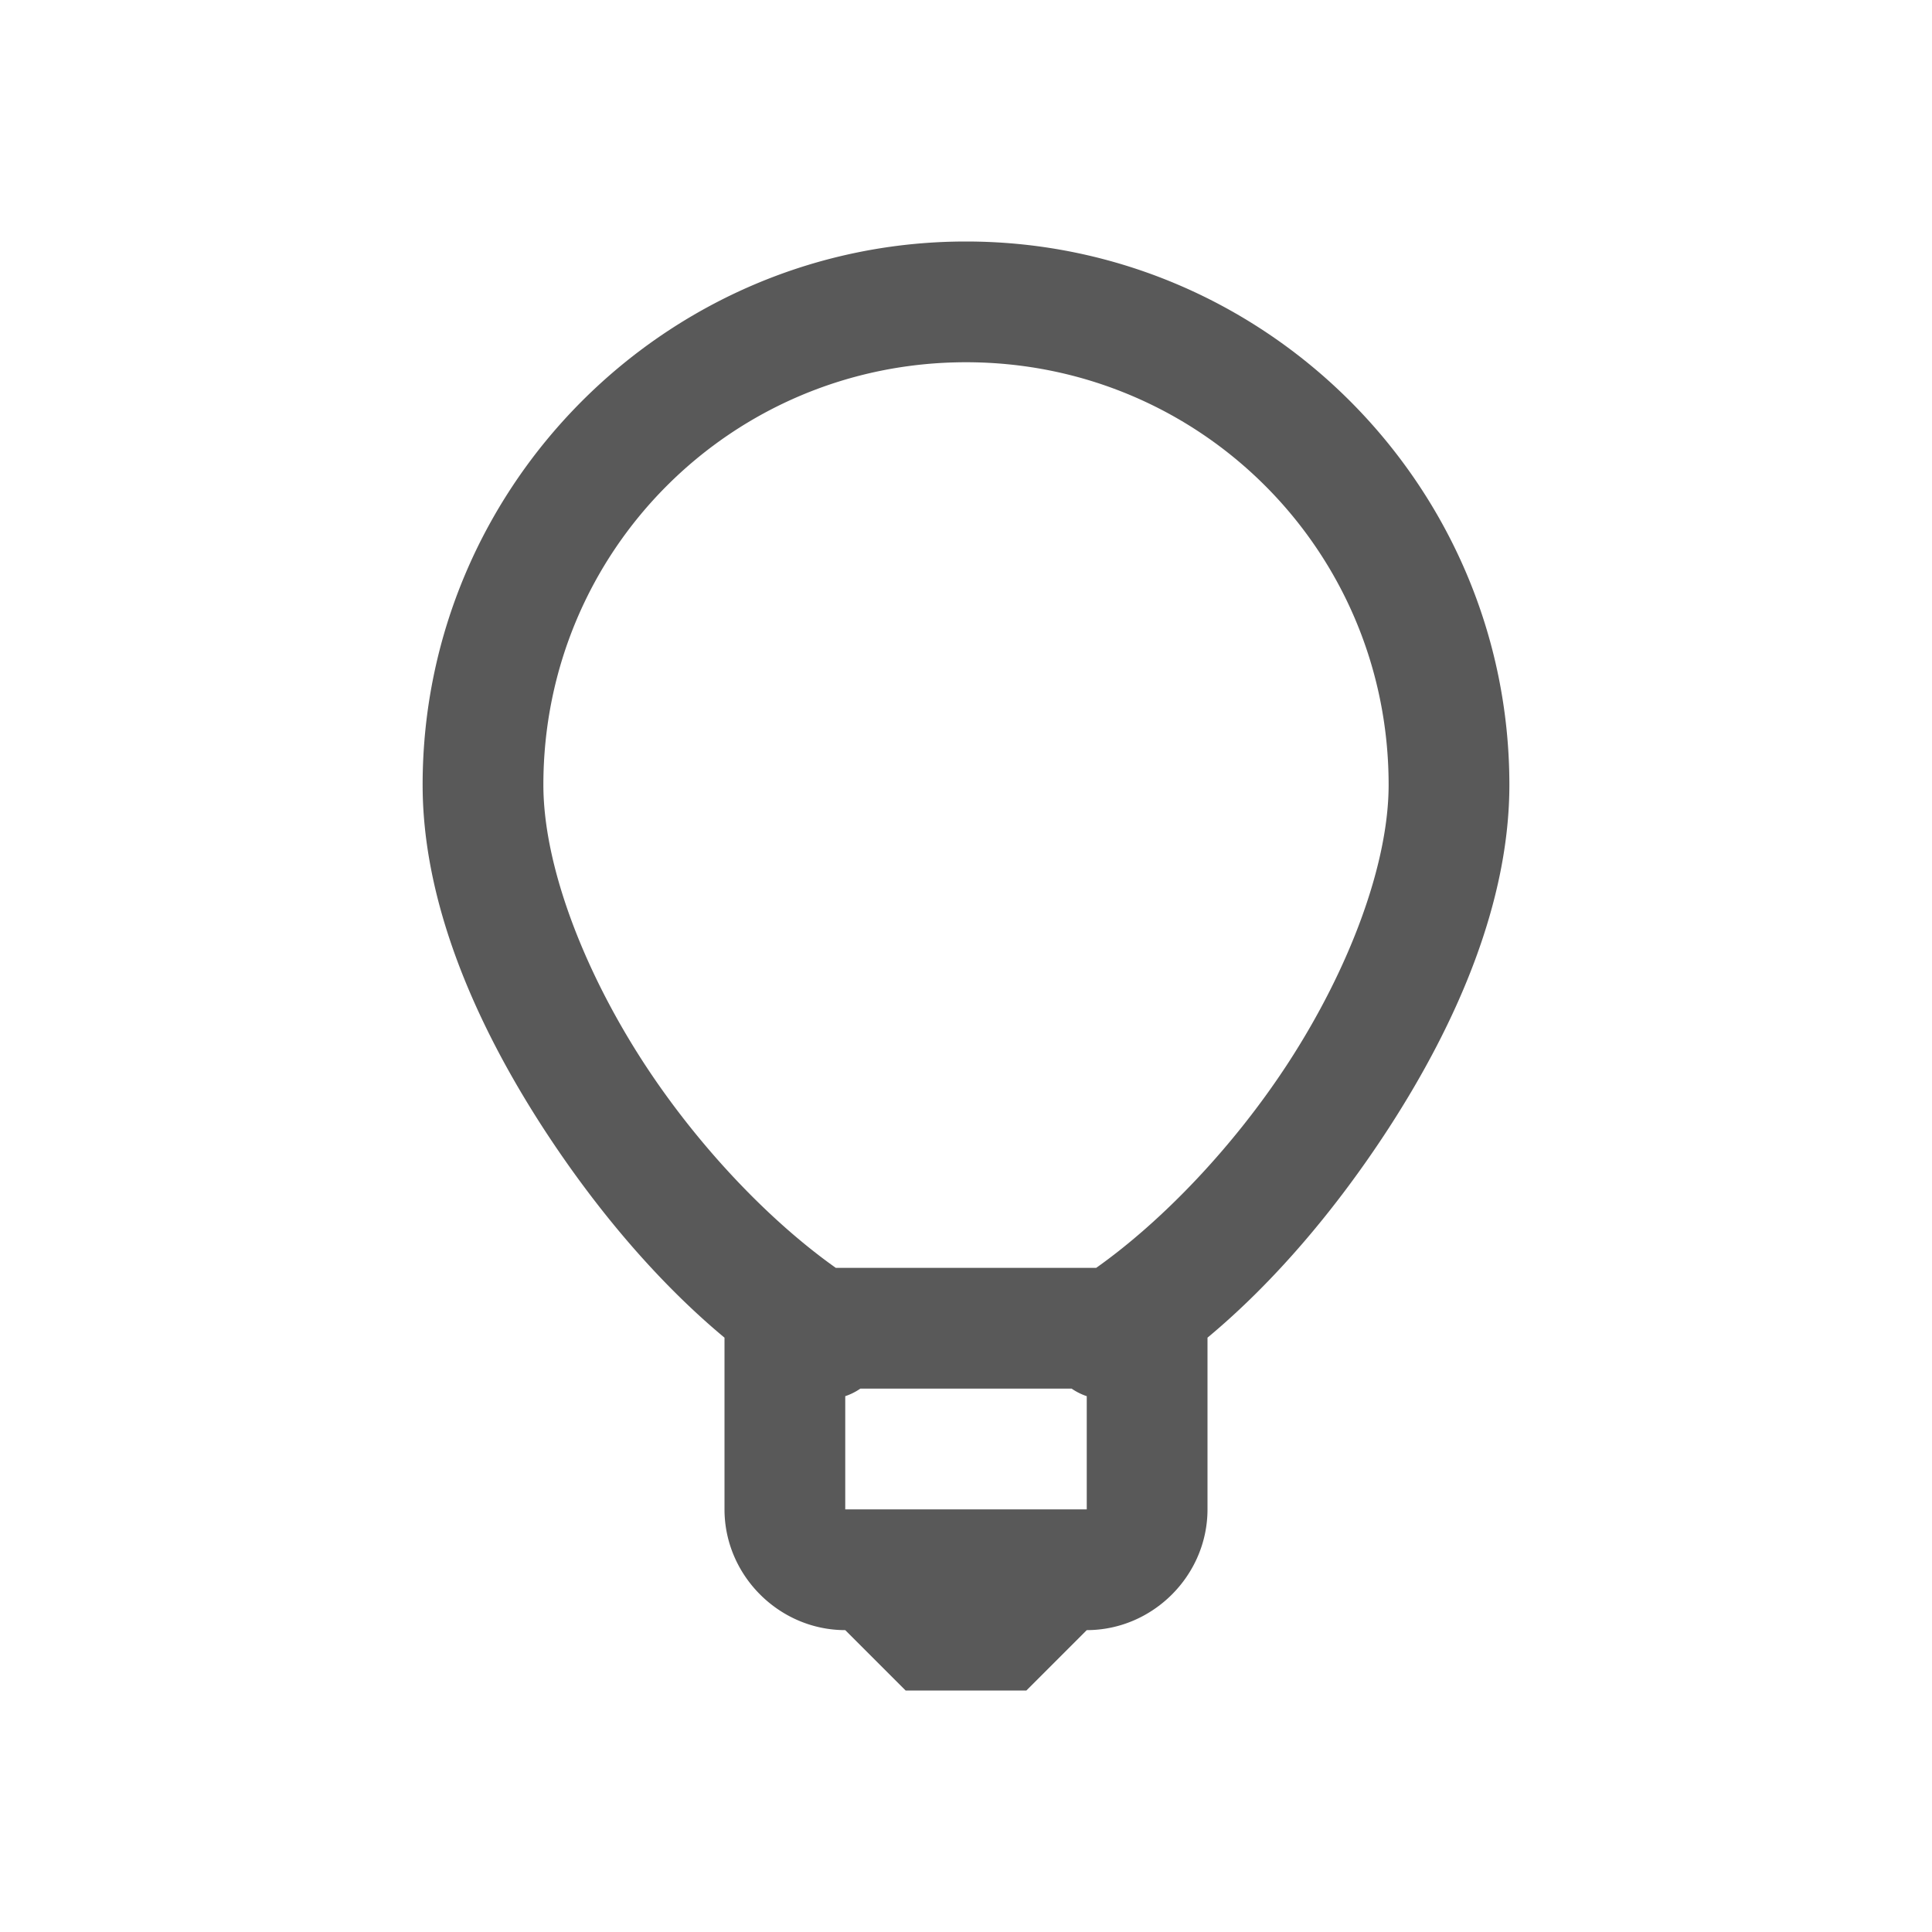 <?xml version="1.0" encoding="UTF-8" standalone="no"?>
<svg
   width="32"
   height="32"
   viewBox="0 0 32 32"
   version="1.1"
   id="svg1"
   xmlns="http://www.w3.org/2000/svg"
   xmlns:svg="http://www.w3.org/2000/svg">
  <defs
     id="defs1" />
  <path
     fill="currentColor"
     d="M16 4c-4.957 0-9 4.043-9 9c0 1.918.844 3.906 2 5.688c.86 1.324 1.887 2.542 3 3.468V25c0 1.094.906 2 2 2l1 1h2l1-1c1.094 0 2-.906 2-2v-2.844c1.113-.926 2.14-2.144 3-3.468c1.156-1.782 2-3.77 2-5.688c0-4.957-4.043-9-9-9m0 2c3.879 0 7 3.121 7 7c0 1.309-.645 3.035-1.656 4.594c-.903 1.39-2.09 2.629-3.188 3.406h-4.312c-1.098-.777-2.285-2.016-3.188-3.406C9.645 16.035 9 14.309 9 13c0-3.879 3.121-7 7-7m-1.75 17h3.5q.116.08.25.125V25h-4v-1.875a1 1 0 0 0 .25-.125"
     id="path1"
     style="fill:#595959;fill-opacity:1" />
</svg>
